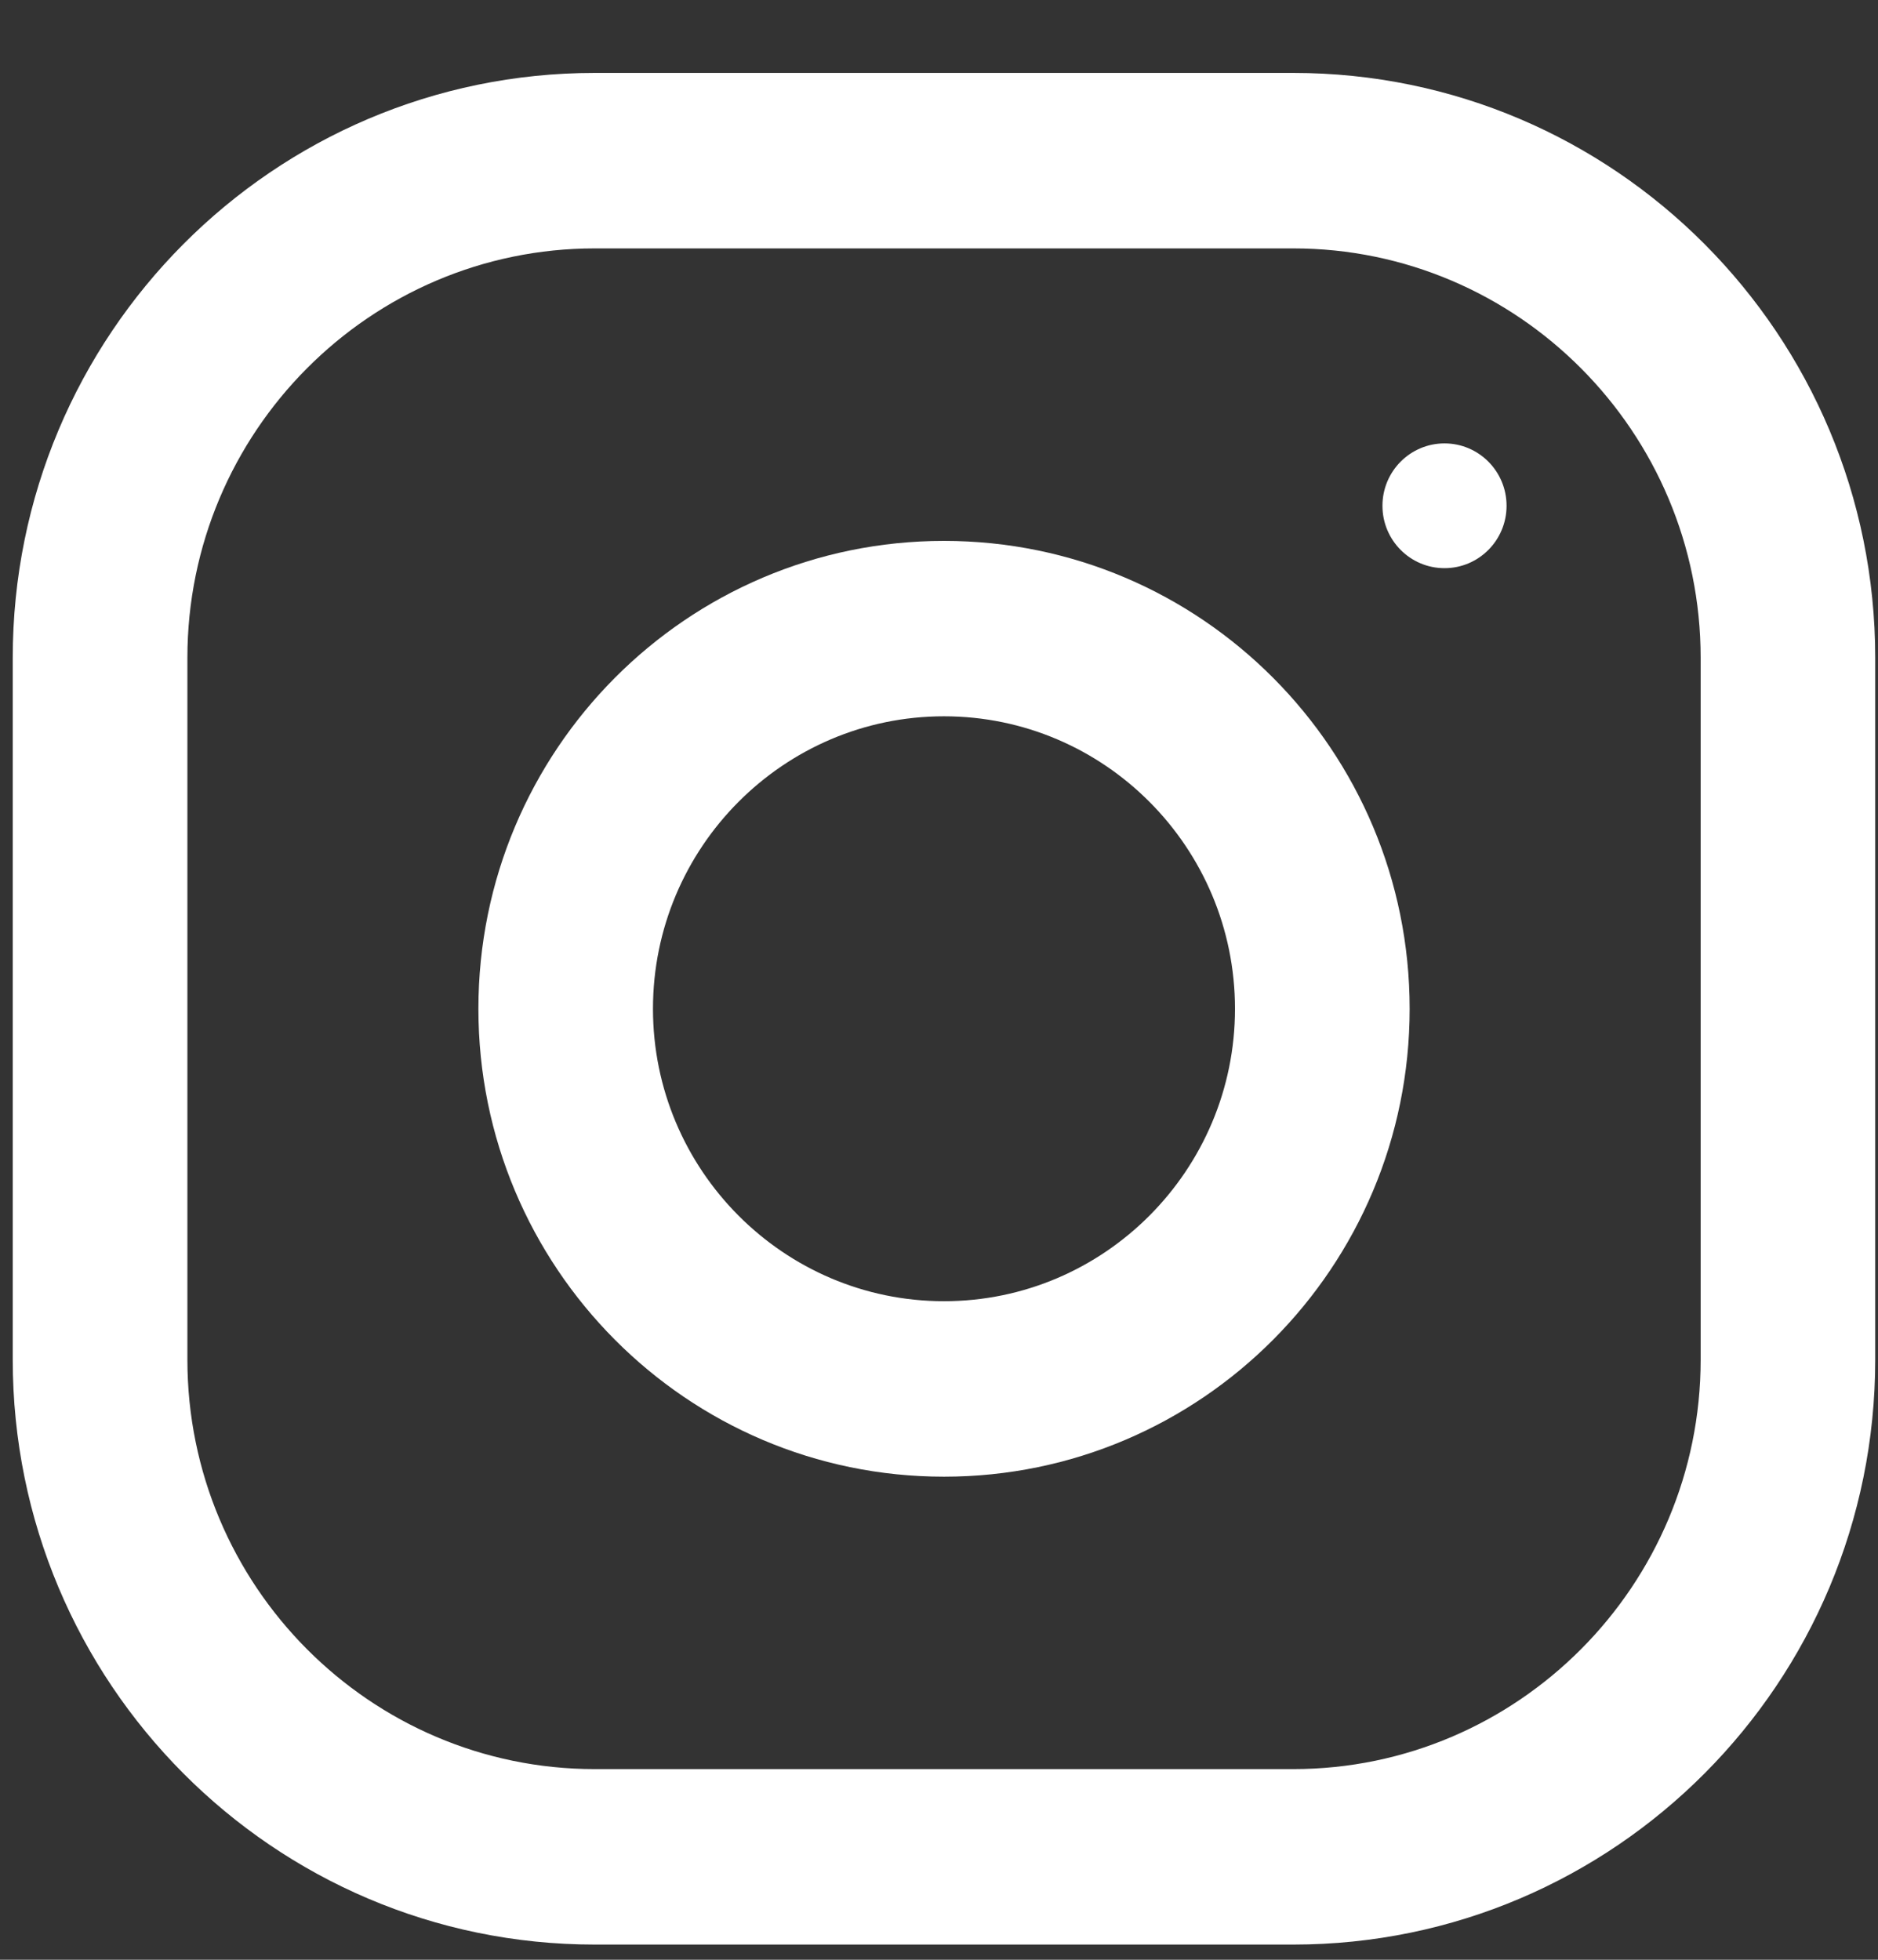 <svg width="23" height="24" viewBox="0 0 23 24" fill="none" xmlns="http://www.w3.org/2000/svg">
<rect x="0" y="0" width="23" height="24" fill="#333333" stroke="none"/>
<path fill-rule="evenodd" clip-rule="evenodd" d="M7.284 0.893H15.838C19.774 0.893 22.966 4.101 22.966 8.056V16.651C22.966 20.607 19.774 23.814 15.838 23.814H7.284C3.348 23.814 0.156 20.607 0.156 16.651V8.056C0.156 4.101 3.348 0.893 7.284 0.893ZM15.838 21.665C18.589 21.665 20.828 19.416 20.828 16.651V8.056C20.828 5.291 18.589 3.042 15.838 3.042H7.284C4.533 3.042 2.295 5.291 2.295 8.056V16.651C2.295 19.416 4.533 21.665 7.284 21.665H15.838Z" fill="white"/>
<path fill-rule="evenodd" clip-rule="evenodd" d="M5.859 12.354C5.859 9.189 8.412 6.624 11.561 6.624C14.71 6.624 17.264 9.189 17.264 12.354C17.264 15.518 14.71 18.084 11.561 18.084C8.412 18.084 5.859 15.518 5.859 12.354ZM7.997 12.354C7.997 14.328 9.597 15.935 11.561 15.935C13.526 15.935 15.125 14.328 15.125 12.354C15.125 10.378 13.526 8.772 11.561 8.772C9.597 8.772 7.997 10.378 7.997 12.354Z" fill="white"/>
<ellipse cx="17.691" cy="6.194" rx="0.76" ry="0.764" fill="white"/>
</svg>

